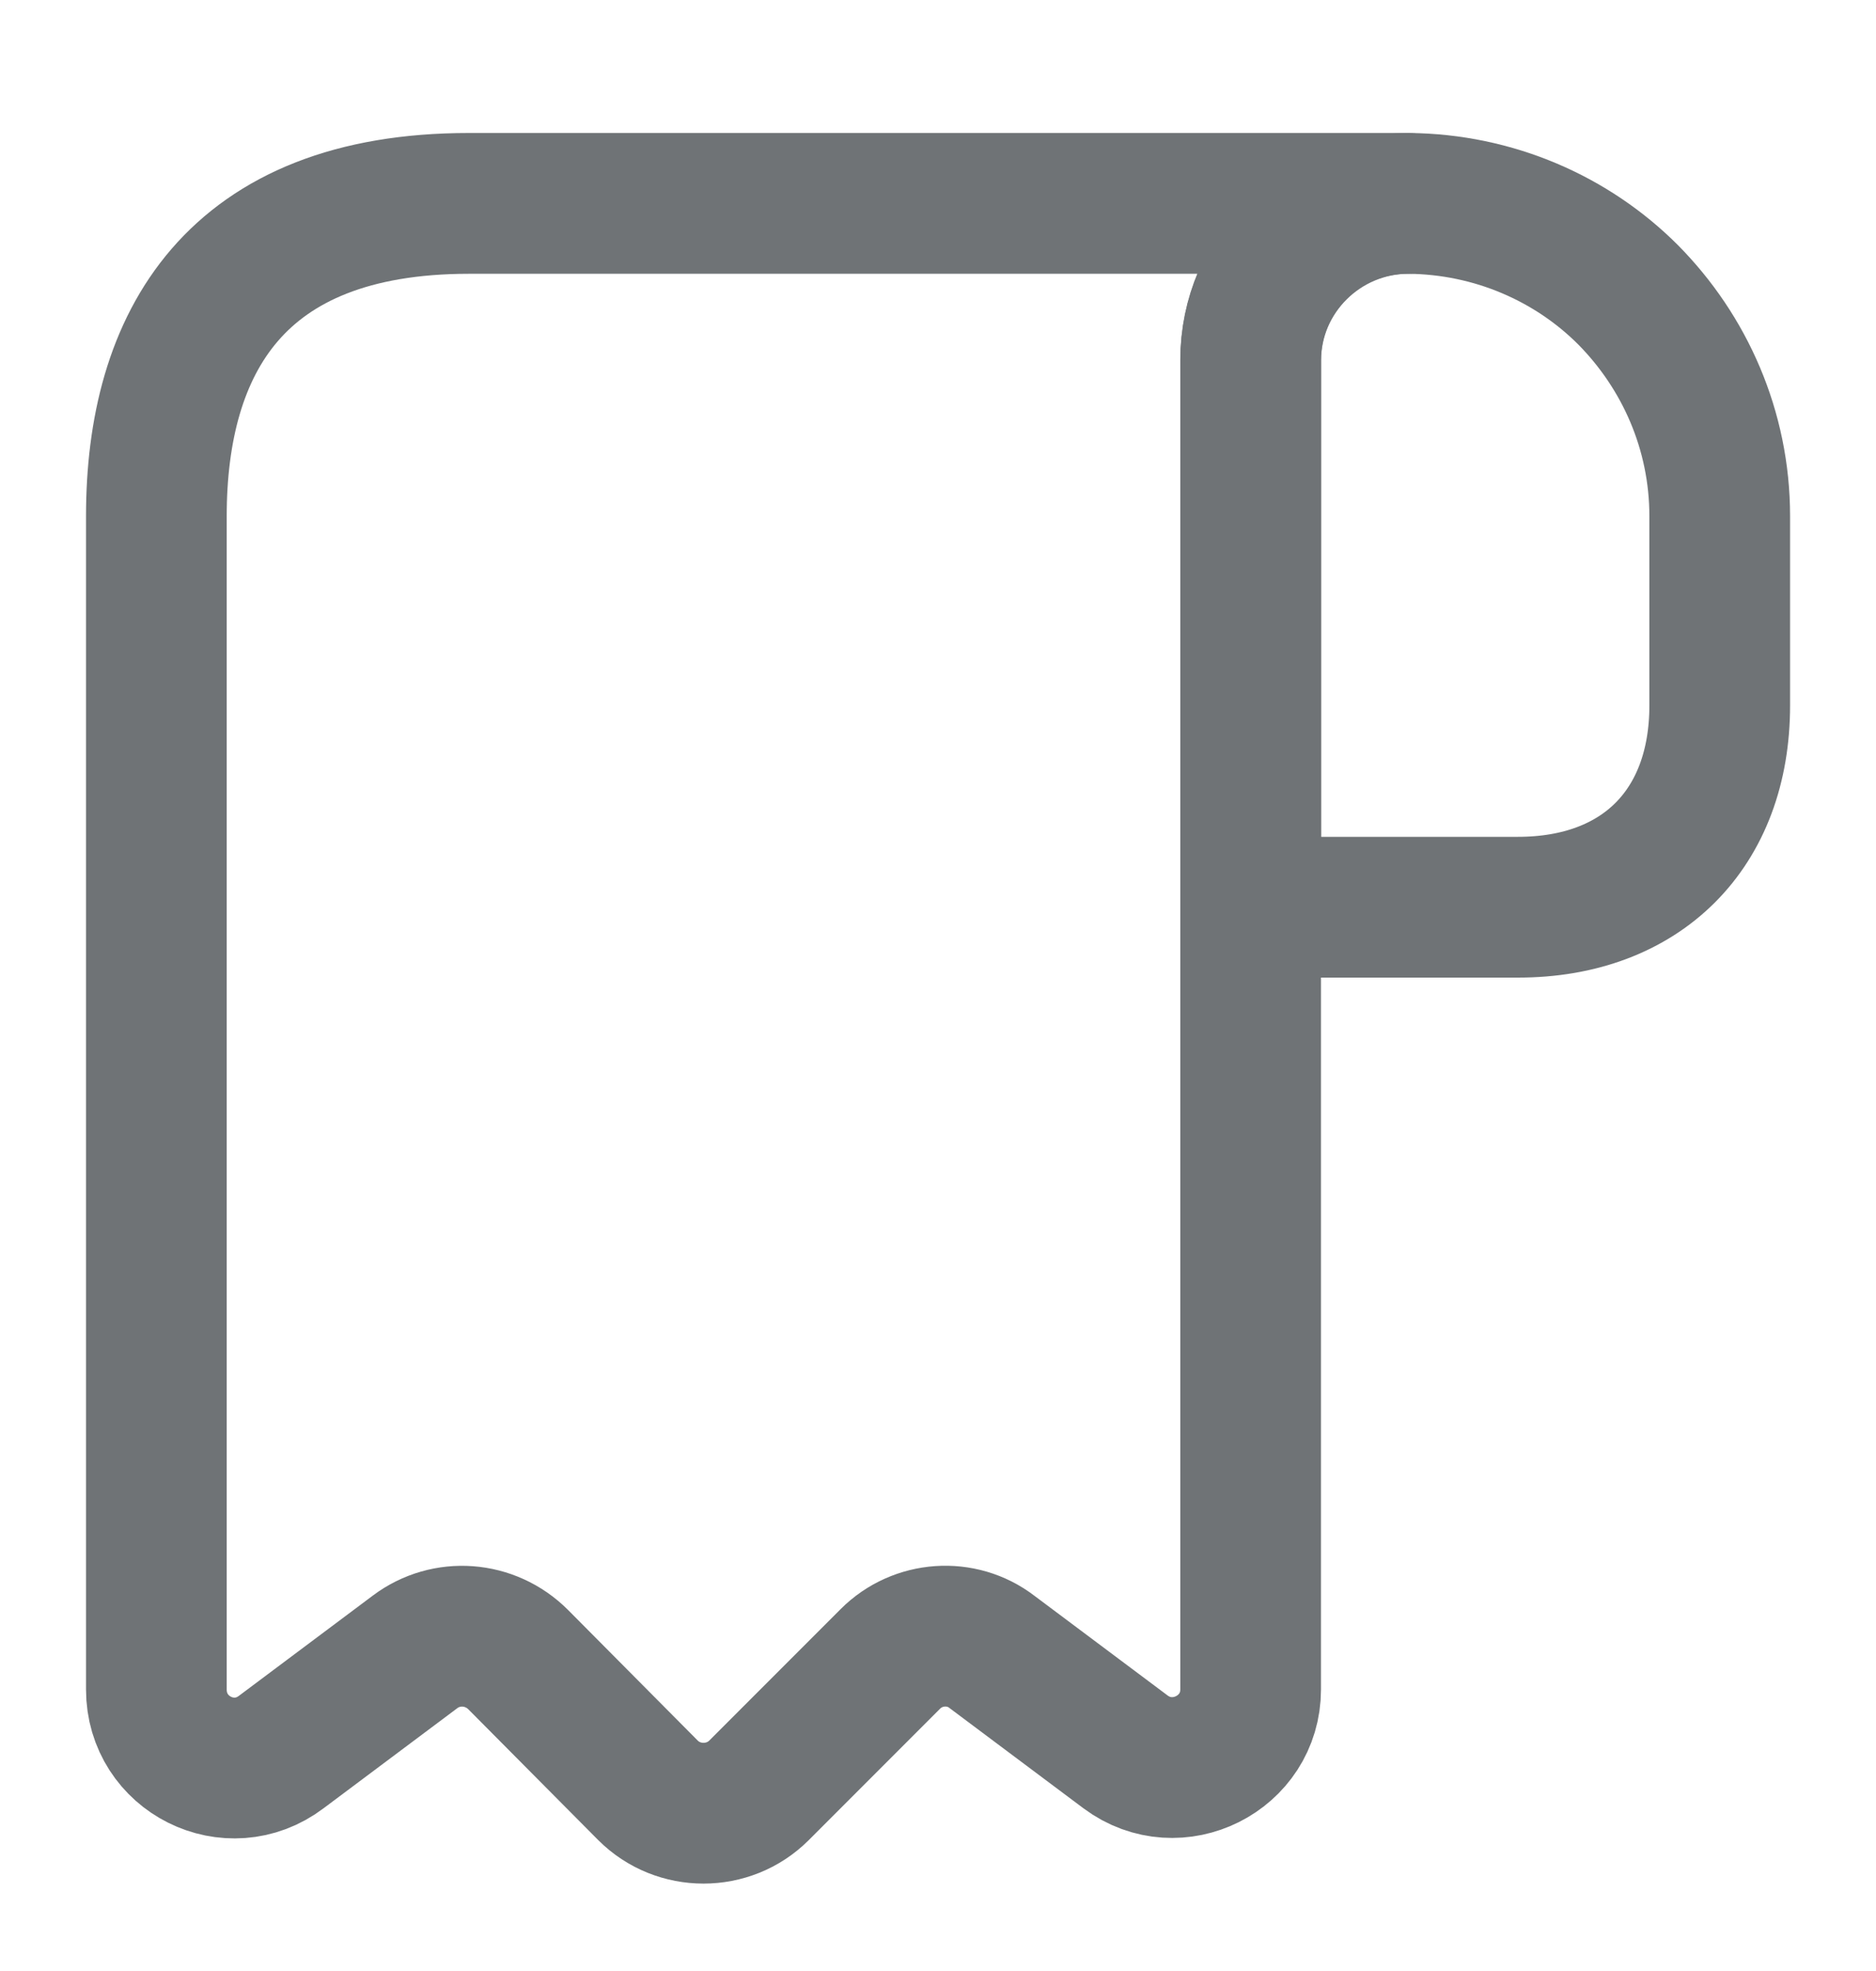 <svg width="20" height="21" viewBox="0 0 20 21" fill="none" xmlns="http://www.w3.org/2000/svg">
<path d="M18.334 5.5V7.516C18.334 8.833 17.5 9.666 16.183 9.666H13.334V3.841C13.334 2.917 14.092 2.167 15.017 2.167C15.925 2.175 16.759 2.542 17.358 3.142C17.959 3.75 18.334 4.583 18.334 5.5Z" stroke="#6F7376" stroke-width="1.5" stroke-miterlimit="10" stroke-linecap="round" stroke-linejoin="round"/>
<path d="M1.667 6.333V18C1.667 18.692 2.45 19.083 3 18.666L4.425 17.6C4.758 17.35 5.225 17.383 5.525 17.683L6.908 19.075C7.233 19.4 7.767 19.4 8.092 19.075L9.492 17.675C9.783 17.383 10.25 17.35 10.575 17.6L12 18.666C12.55 19.075 13.333 18.683 13.333 18V3.833C13.333 2.917 14.083 2.167 15 2.167H5.833H5C2.5 2.167 1.667 3.658 1.667 5.5V6.333Z" stroke="#6F7376" stroke-width="1.5" stroke-miterlimit="10" stroke-linecap="round" stroke-linejoin="round"/>
</svg>
